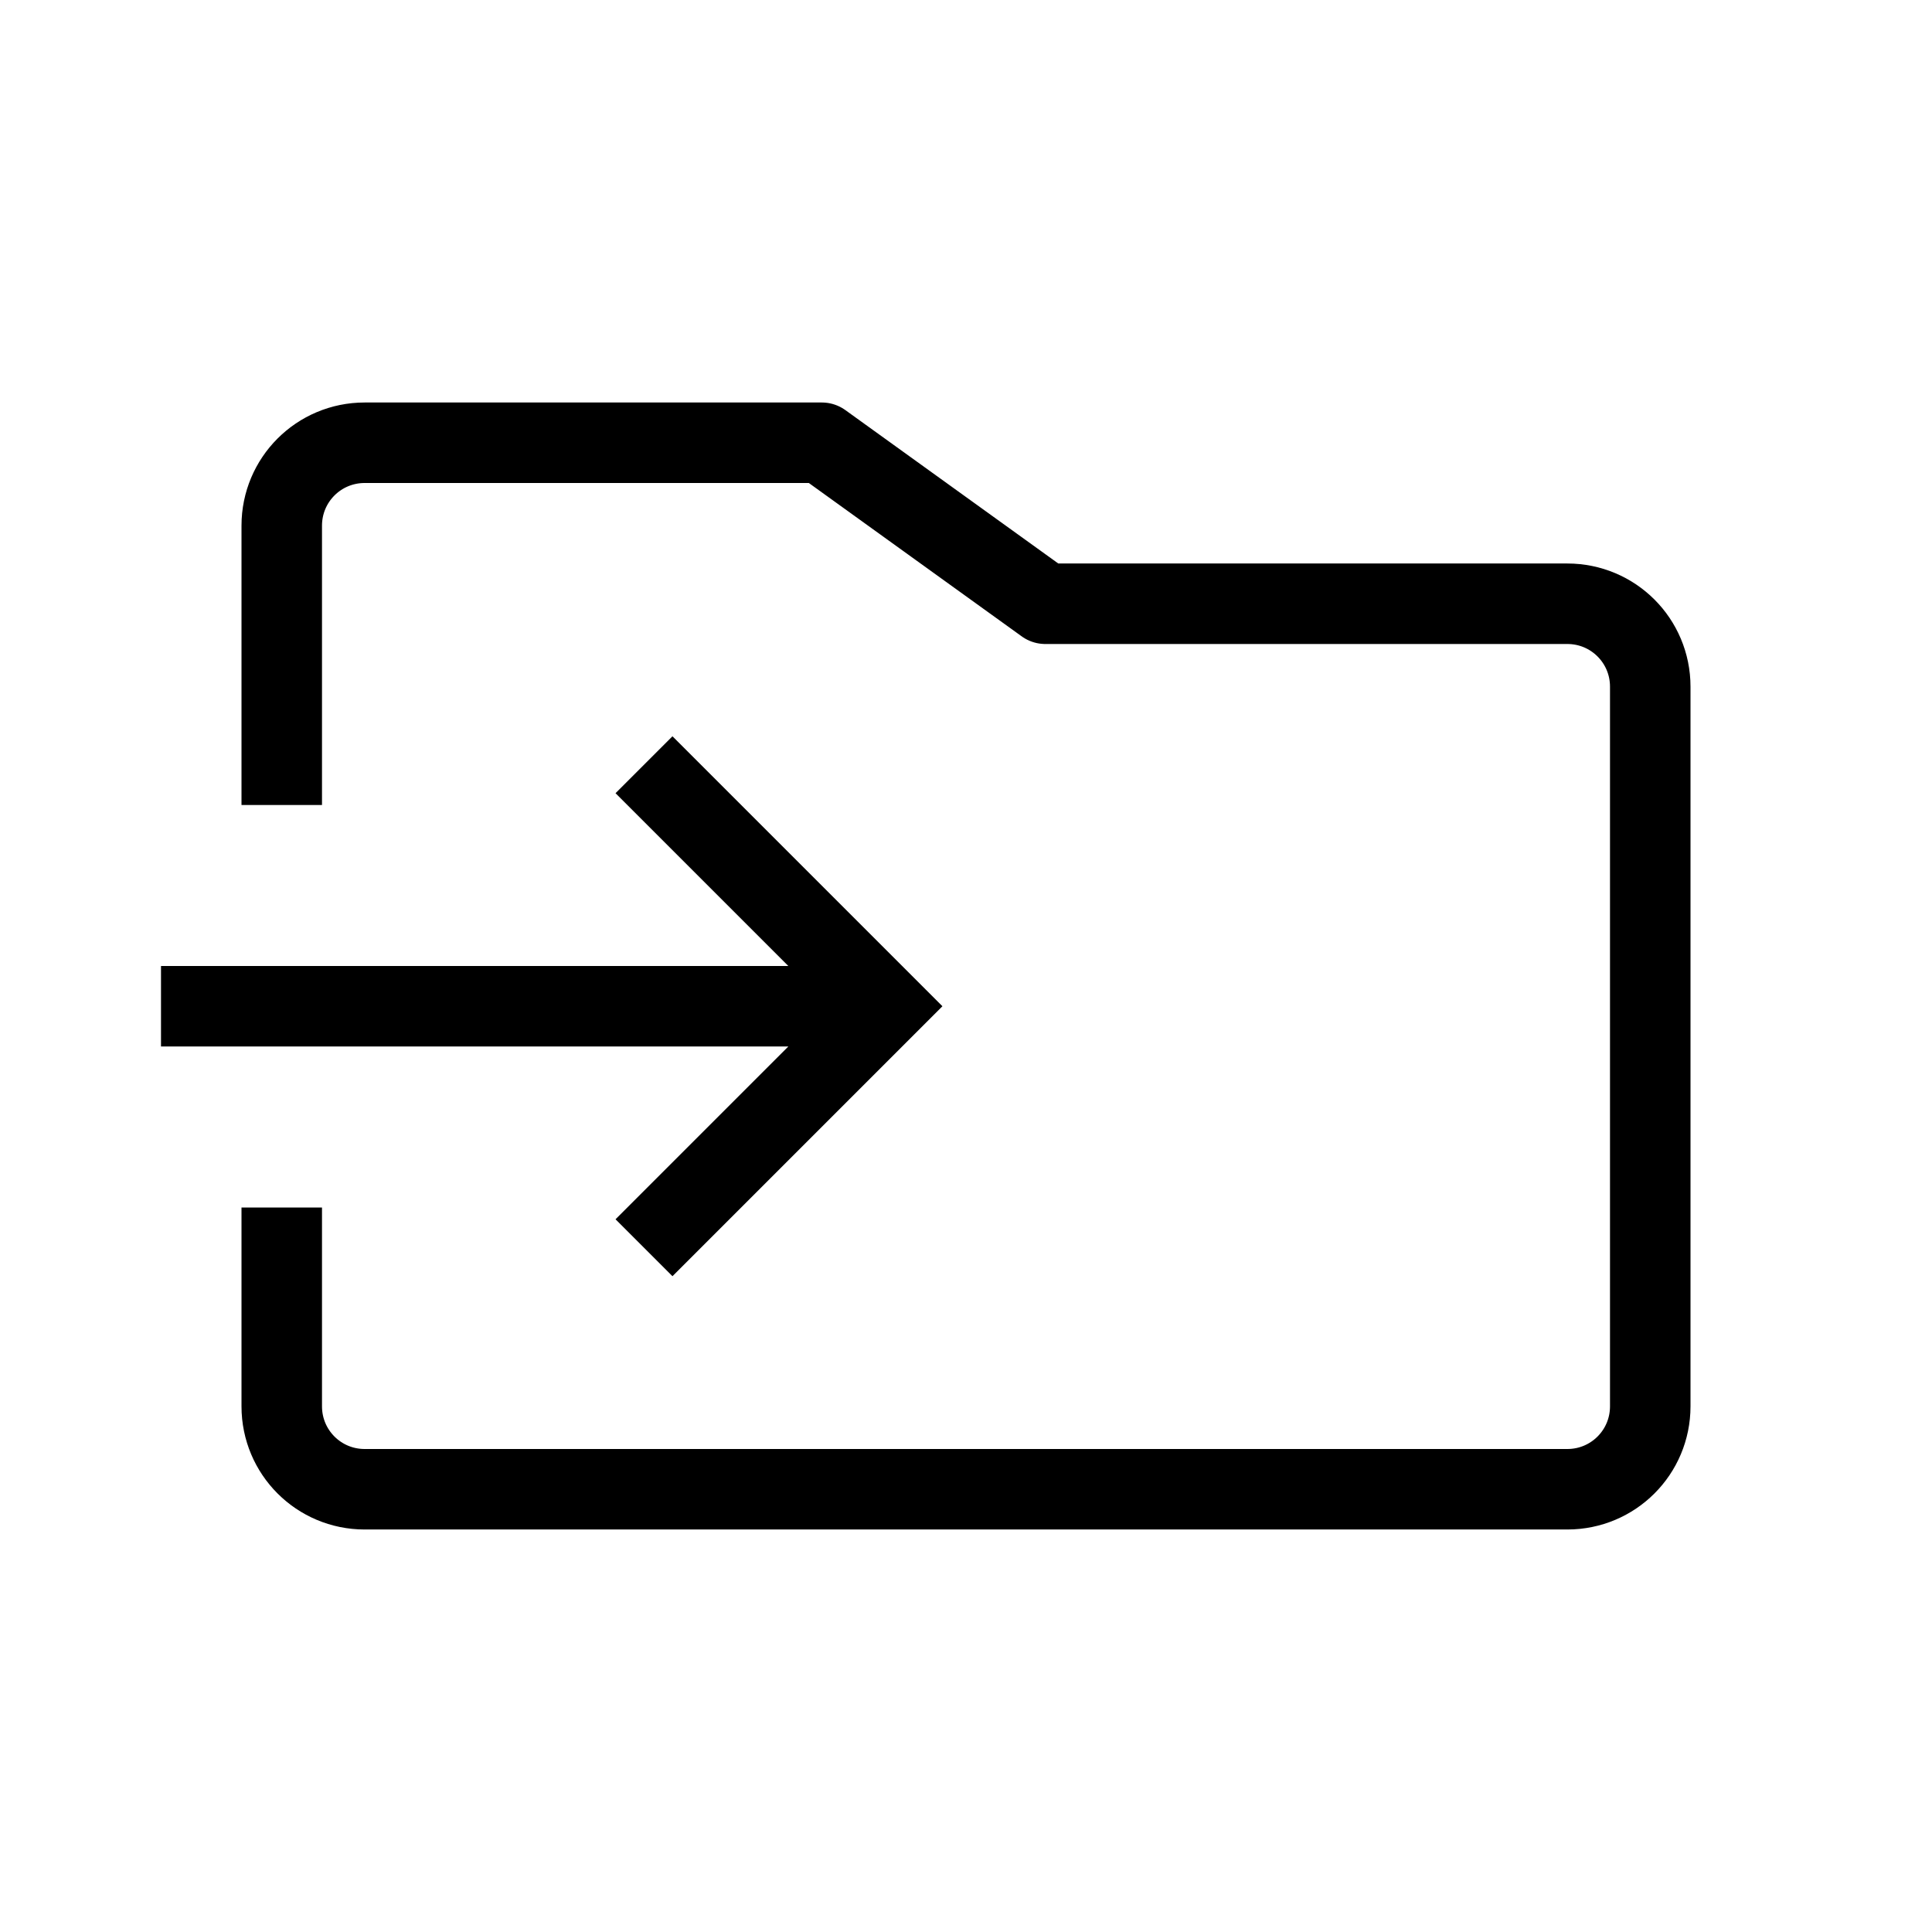 <svg xmlns="http://www.w3.org/2000/svg" viewBox="0 0 24 24"><g fill="none" stroke="#000"><path stroke-linejoin="round" d="M3.5 10V6.53c0-.57.46-1.03 1.03-1.03h5.679l2.776 2h6.485c.57 0 1.03.46 1.03 1.03v8.94c0 .57-.46 1.03-1.03 1.03H4.53c-.57 0-1.03-.46-1.03-1.03V15"/><path d="M8 9.5l3 3-3 3M10.5 12.5H2"/></g></svg>